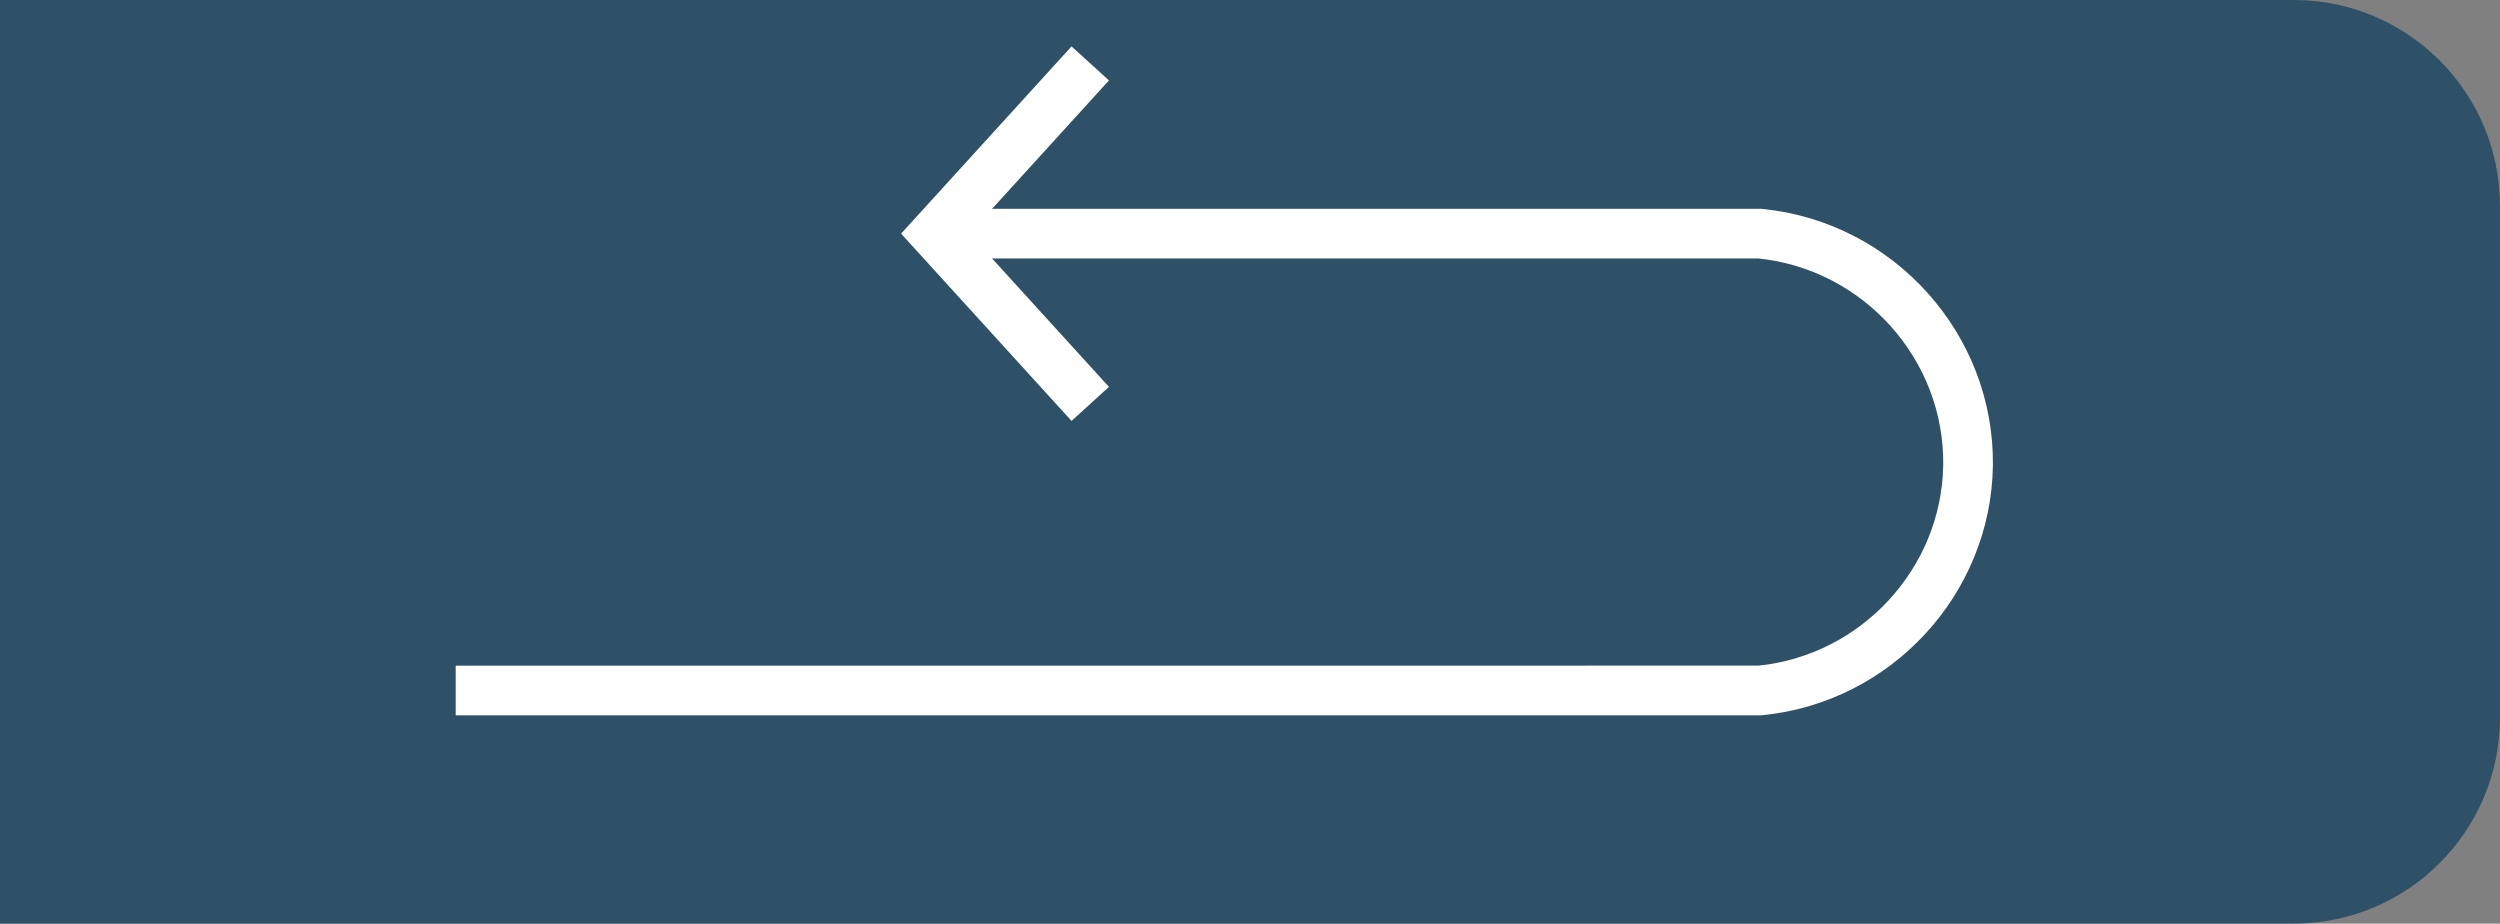 <?xml version="1.0" encoding="UTF-8"?>
<svg id="_Слой_2" data-name="Слой 2" xmlns="http://www.w3.org/2000/svg" viewBox="0 0 223.94 82.74">
  <rect x="0" y="0" width="223.94" height="82.74" fill="#808080" stroke="none"/>
  <defs>
    <style>
      .cls-1 {
        stroke-width: 4.45px;
      }

      .cls-1, .cls-2 {
        fill: none;
        stroke: #fff;
        stroke-miterlimit: 10;
      }

      .cls-3 {
        fill: #2e5168;
      }

      .cls-2 {
        stroke-width: 4.53px;
      }
    </style>
  </defs>
  <g id="_Слой_1-2" data-name="Слой 1">
    <g>
      <path class="cls-3" d="M0,0h205.47c10.2,0,18.47,8.28,18.47,18.47v45.79c0,10.2-8.28,18.47-18.47,18.47H0V0h0Z"/>
      <g>
        <path class="cls-1" d="M86.5,20.93h71.15c10.67,1.06,18.8,10.2,18.64,20.78-.16,10.34-8.21,19.11-18.64,20.14H40.82"/>
        <path class="cls-2" d="M97.66,36.18l-13.88-15.25c4.63-5.08,9.26-10.17,13.88-15.25"/>
      </g>
    </g>
  </g>
</svg>